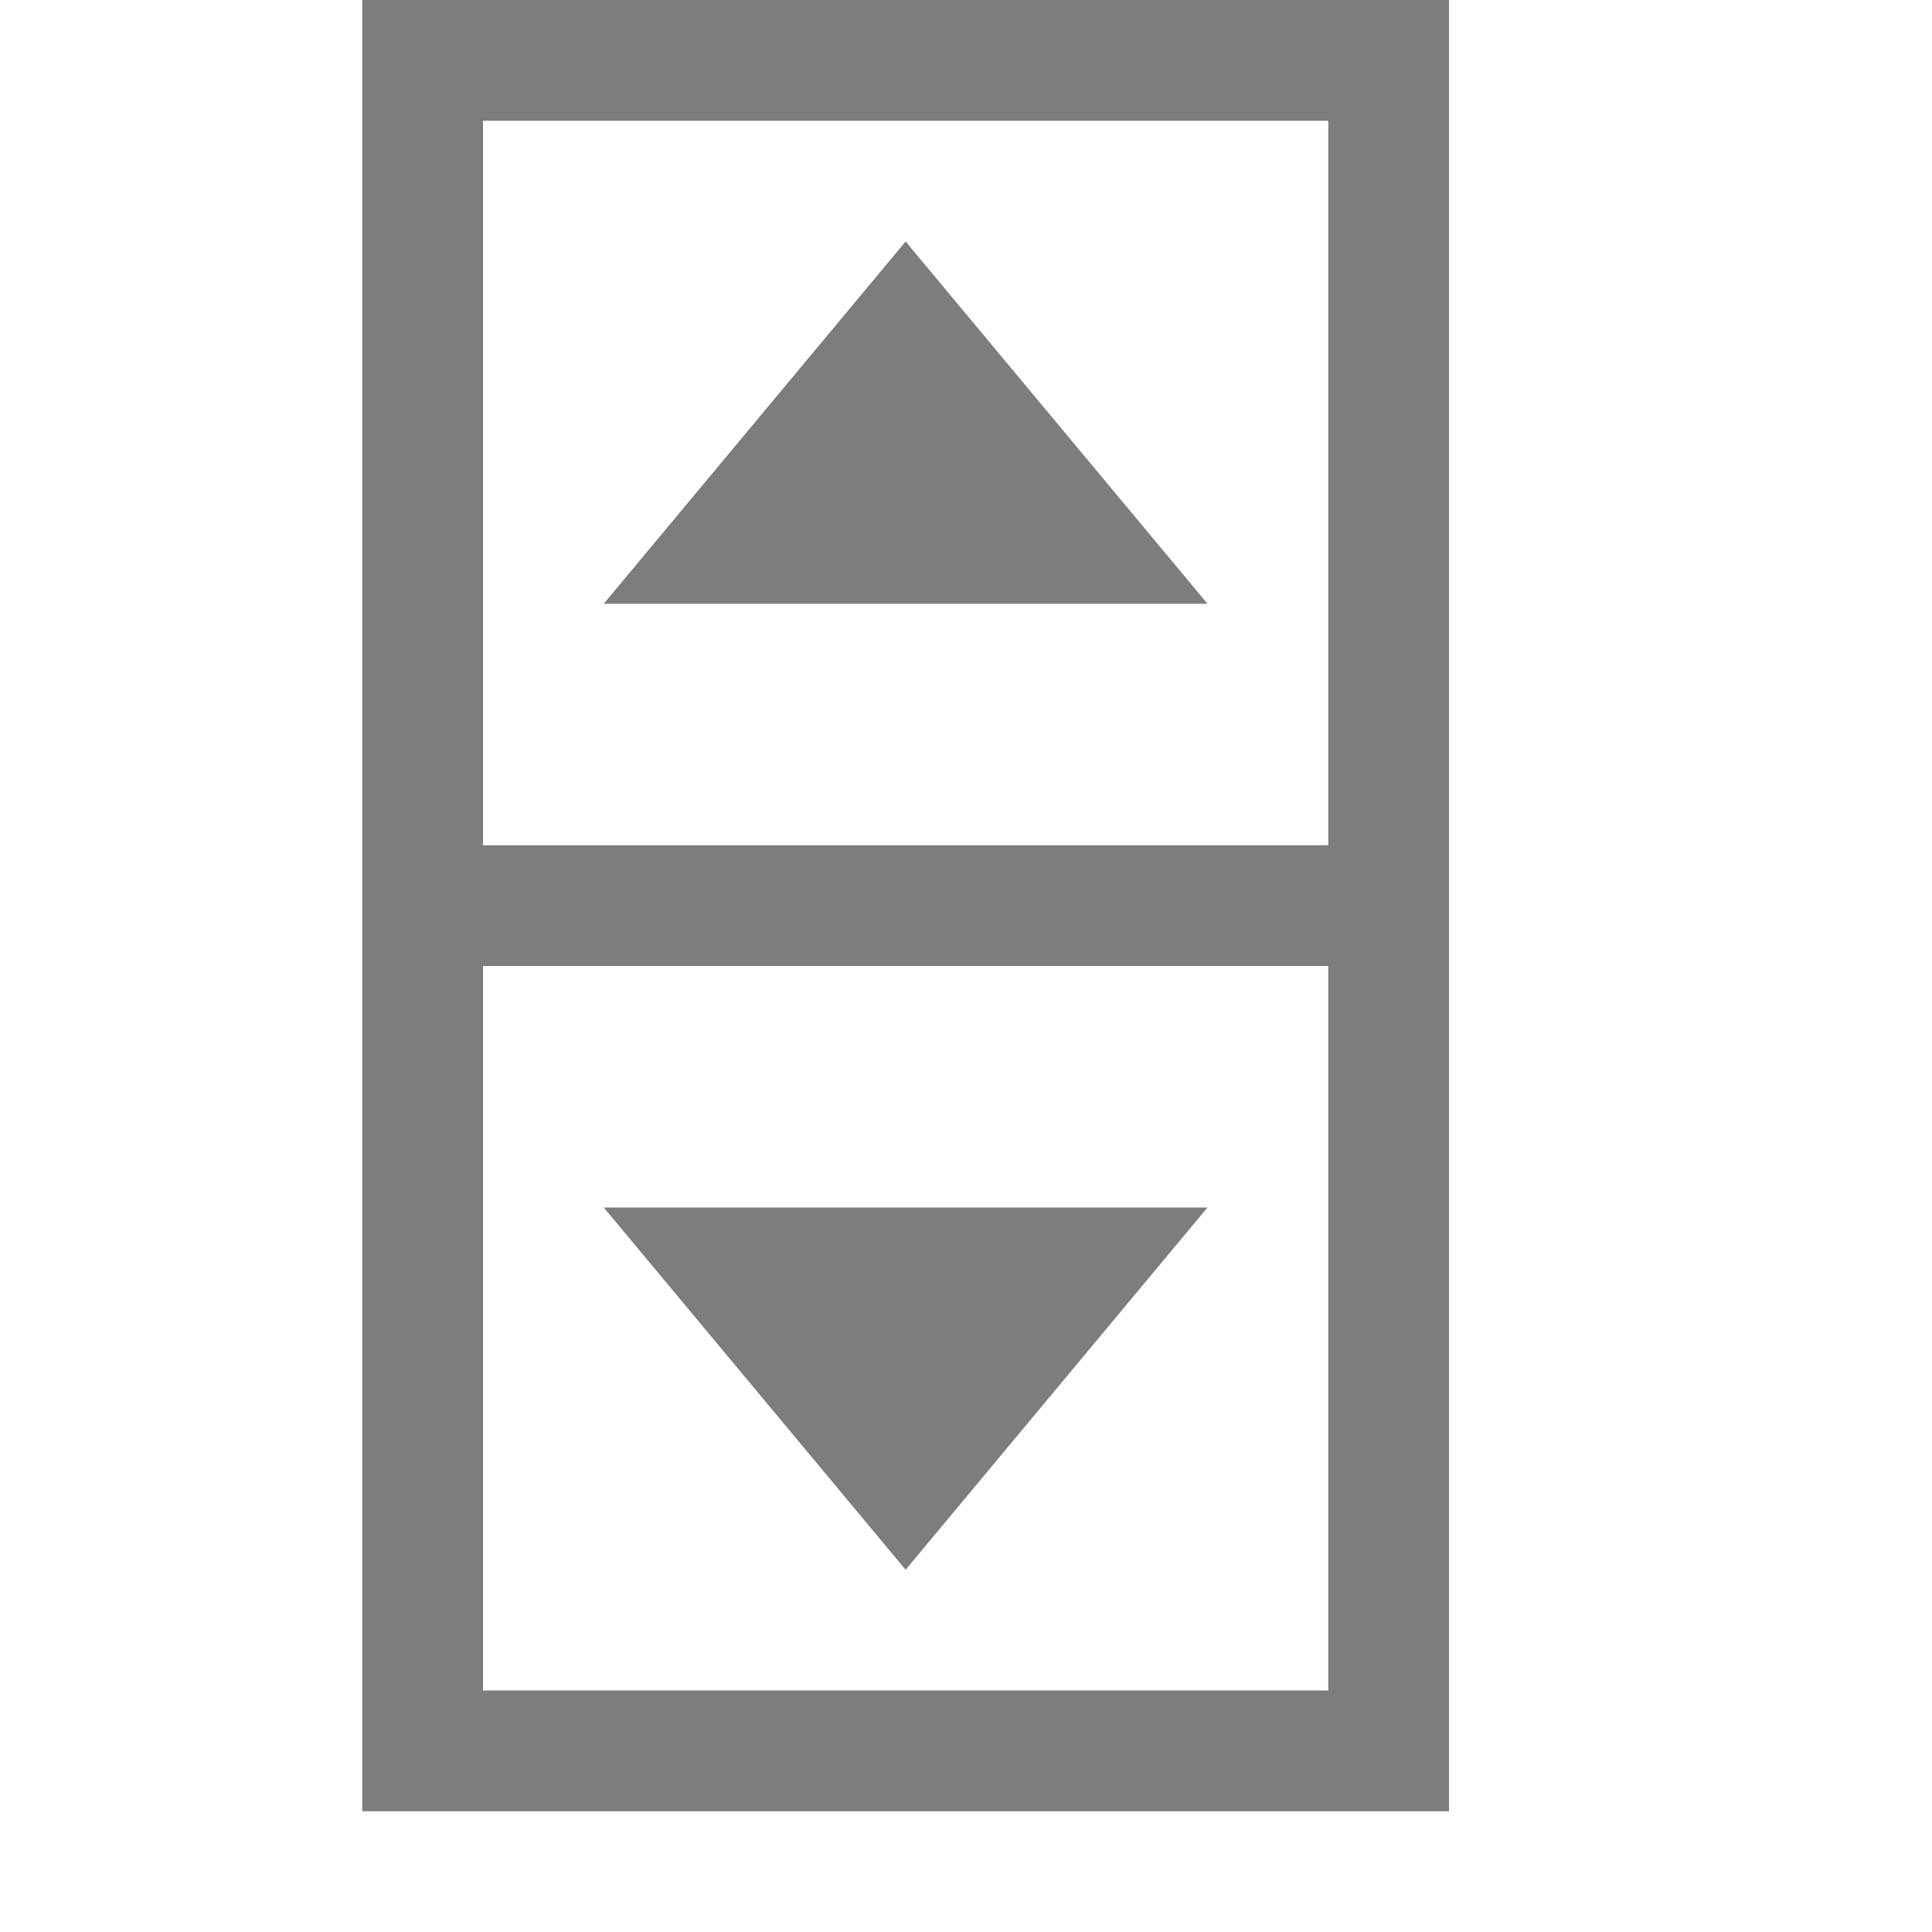 <svg xmlns="http://www.w3.org/2000/svg" width="16" height="16" viewBox="0 0 16 16">
    <g class="change" fill="#525252" fill-opacity=".75" fill-rule="evenodd">
        <path d="M10 10L5 10 7.5 13z"/>
        <path d="M10 2L5 2 7.5 5z" transform="rotate(-180 7.5 3.5)"/>
        <path d="M12 0v15H3V0h9zm-1 8H4v6h7V8zm0-7H4v6h7V1z"/>
    </g>
</svg>
